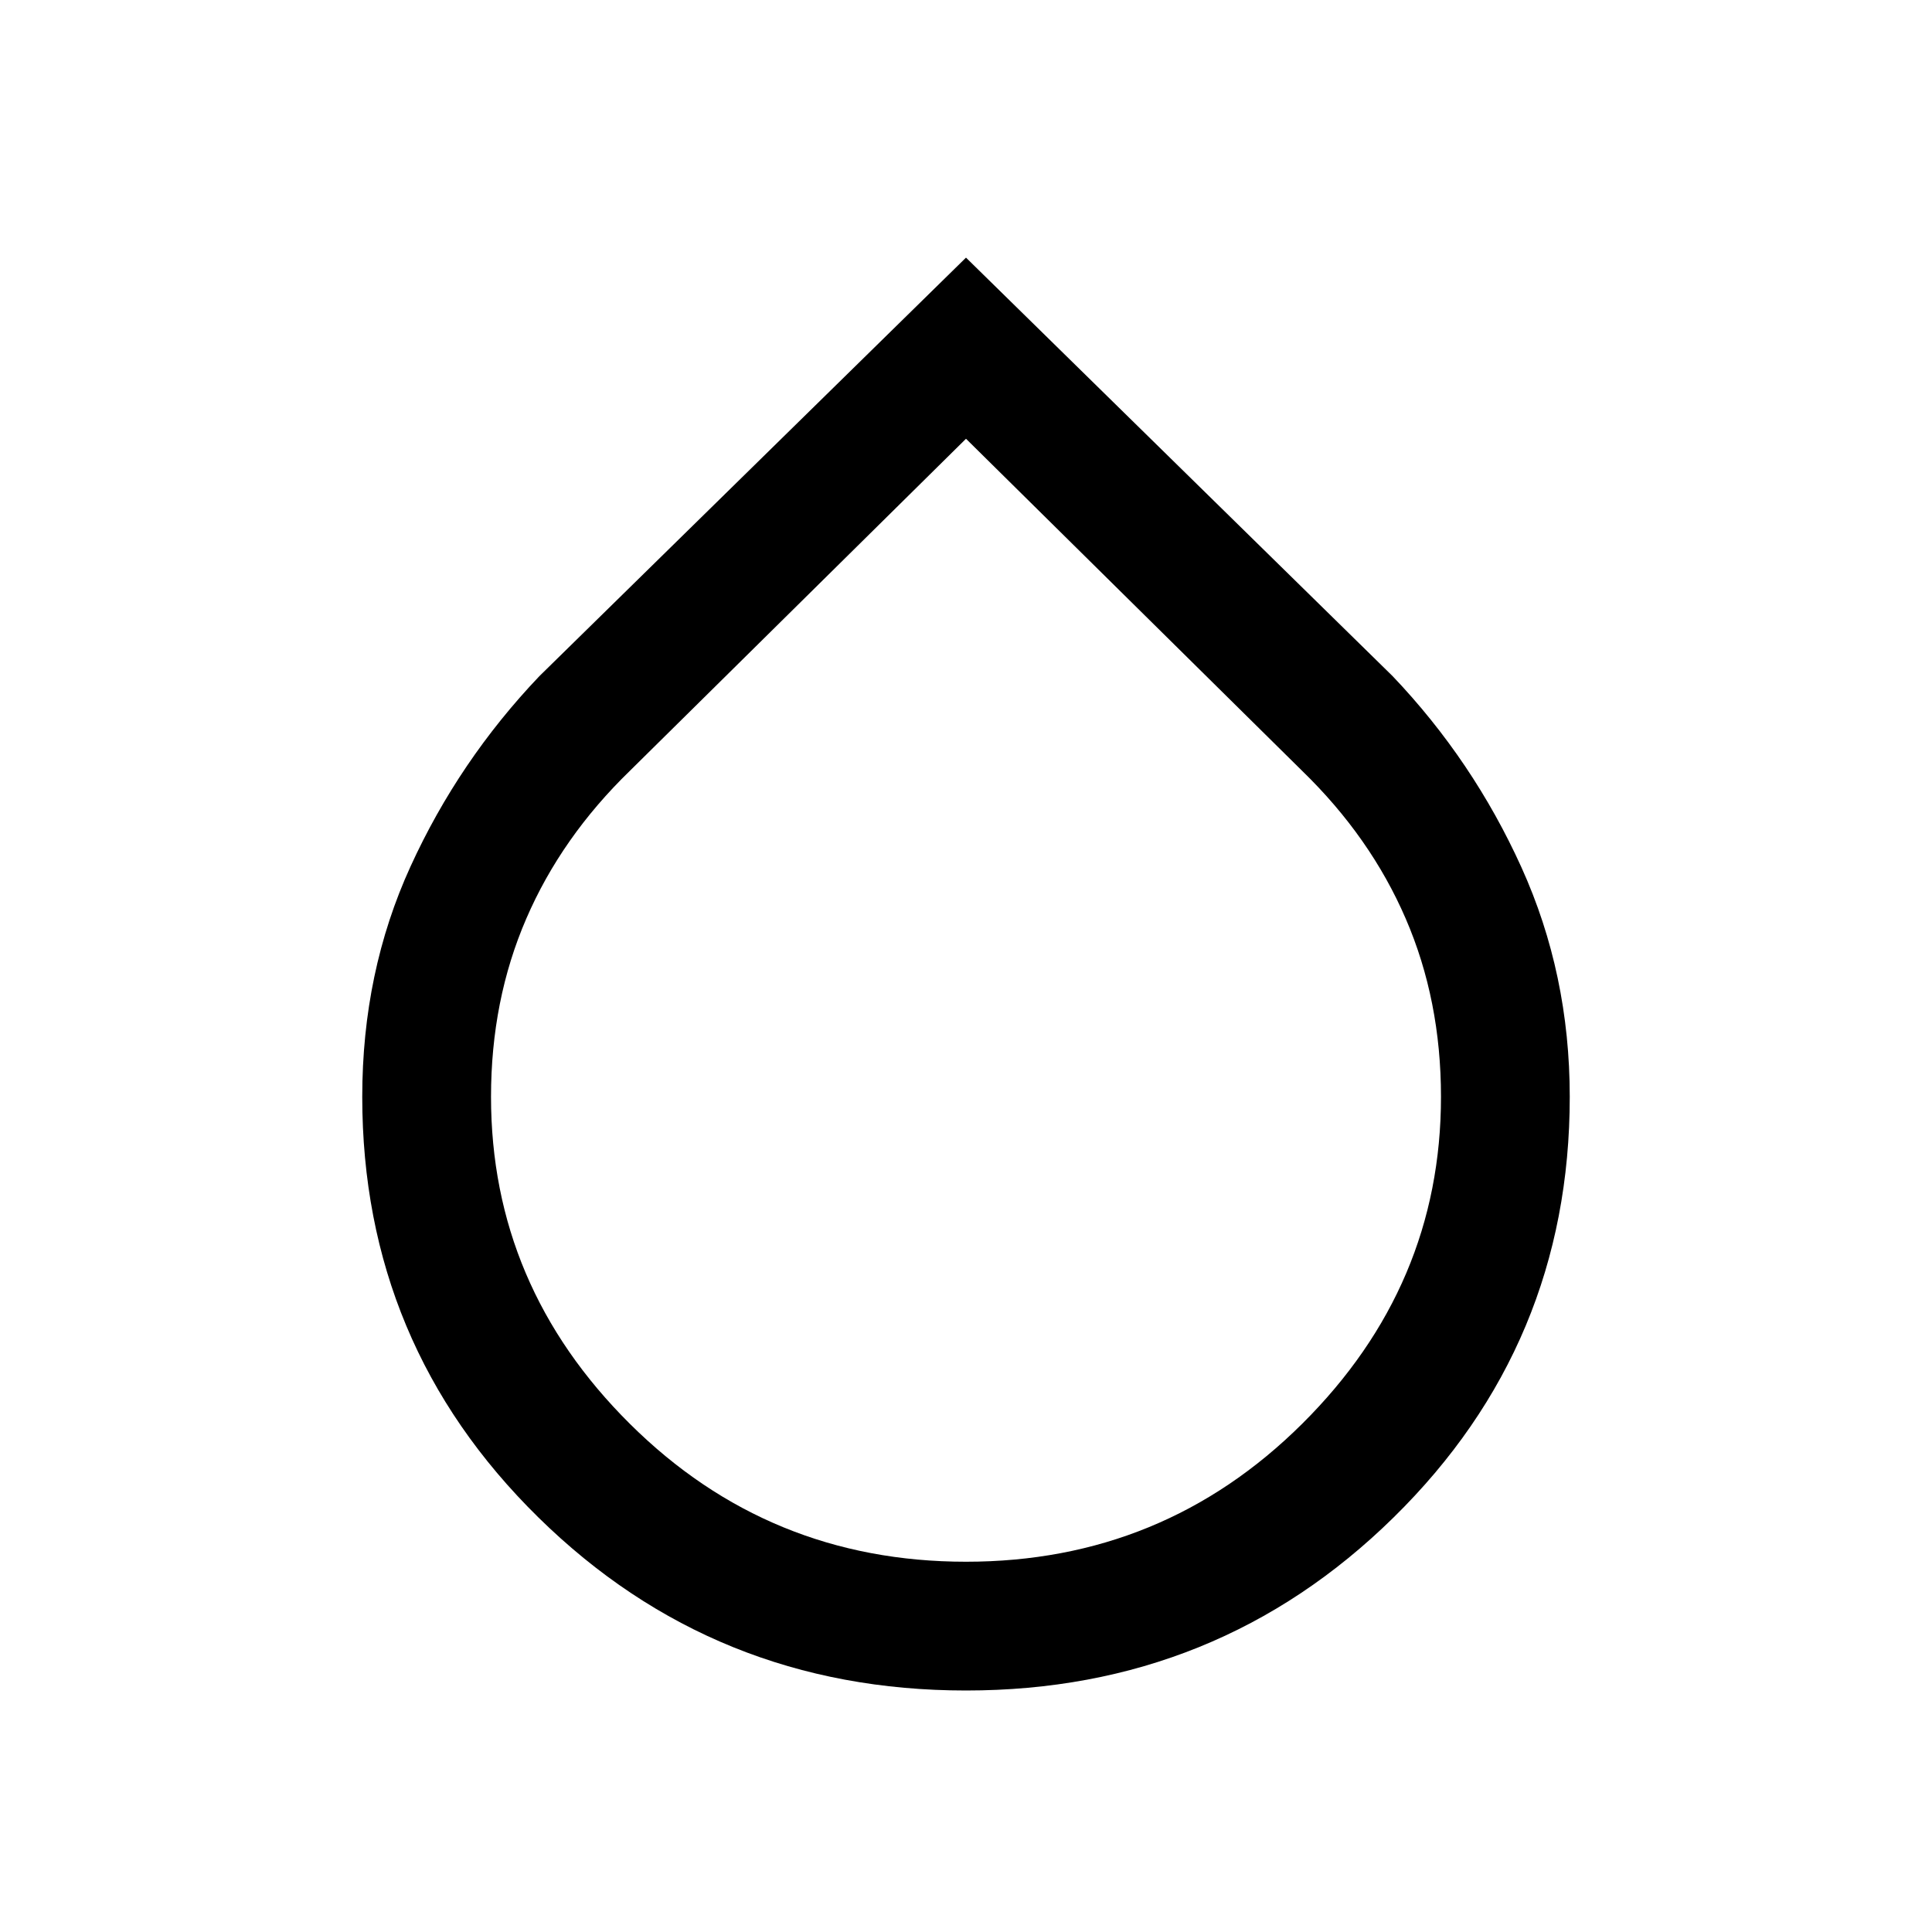 <svg xmlns="http://www.w3.org/2000/svg" viewBox="0 0 20 20"><path d="M10 17.5q-2.604 0-4.427-1.792-1.823-1.791-1.823-4.354 0-1.292.5-2.385Q4.75 7.875 5.583 7L10 2.667 14.417 7q.833.875 1.333 1.979t.5 2.375q0 2.563-1.823 4.354Q12.604 17.5 10 17.5Zm0-12.958L6.521 7.979q-.709.688-1.073 1.531-.365.844-.365 1.844 0 1.958 1.438 3.386Q7.958 16.167 10 16.167t3.479-1.427q1.438-1.428 1.438-3.386 0-1-.365-1.844-.364-.843-1.073-1.531Z"/></svg>
